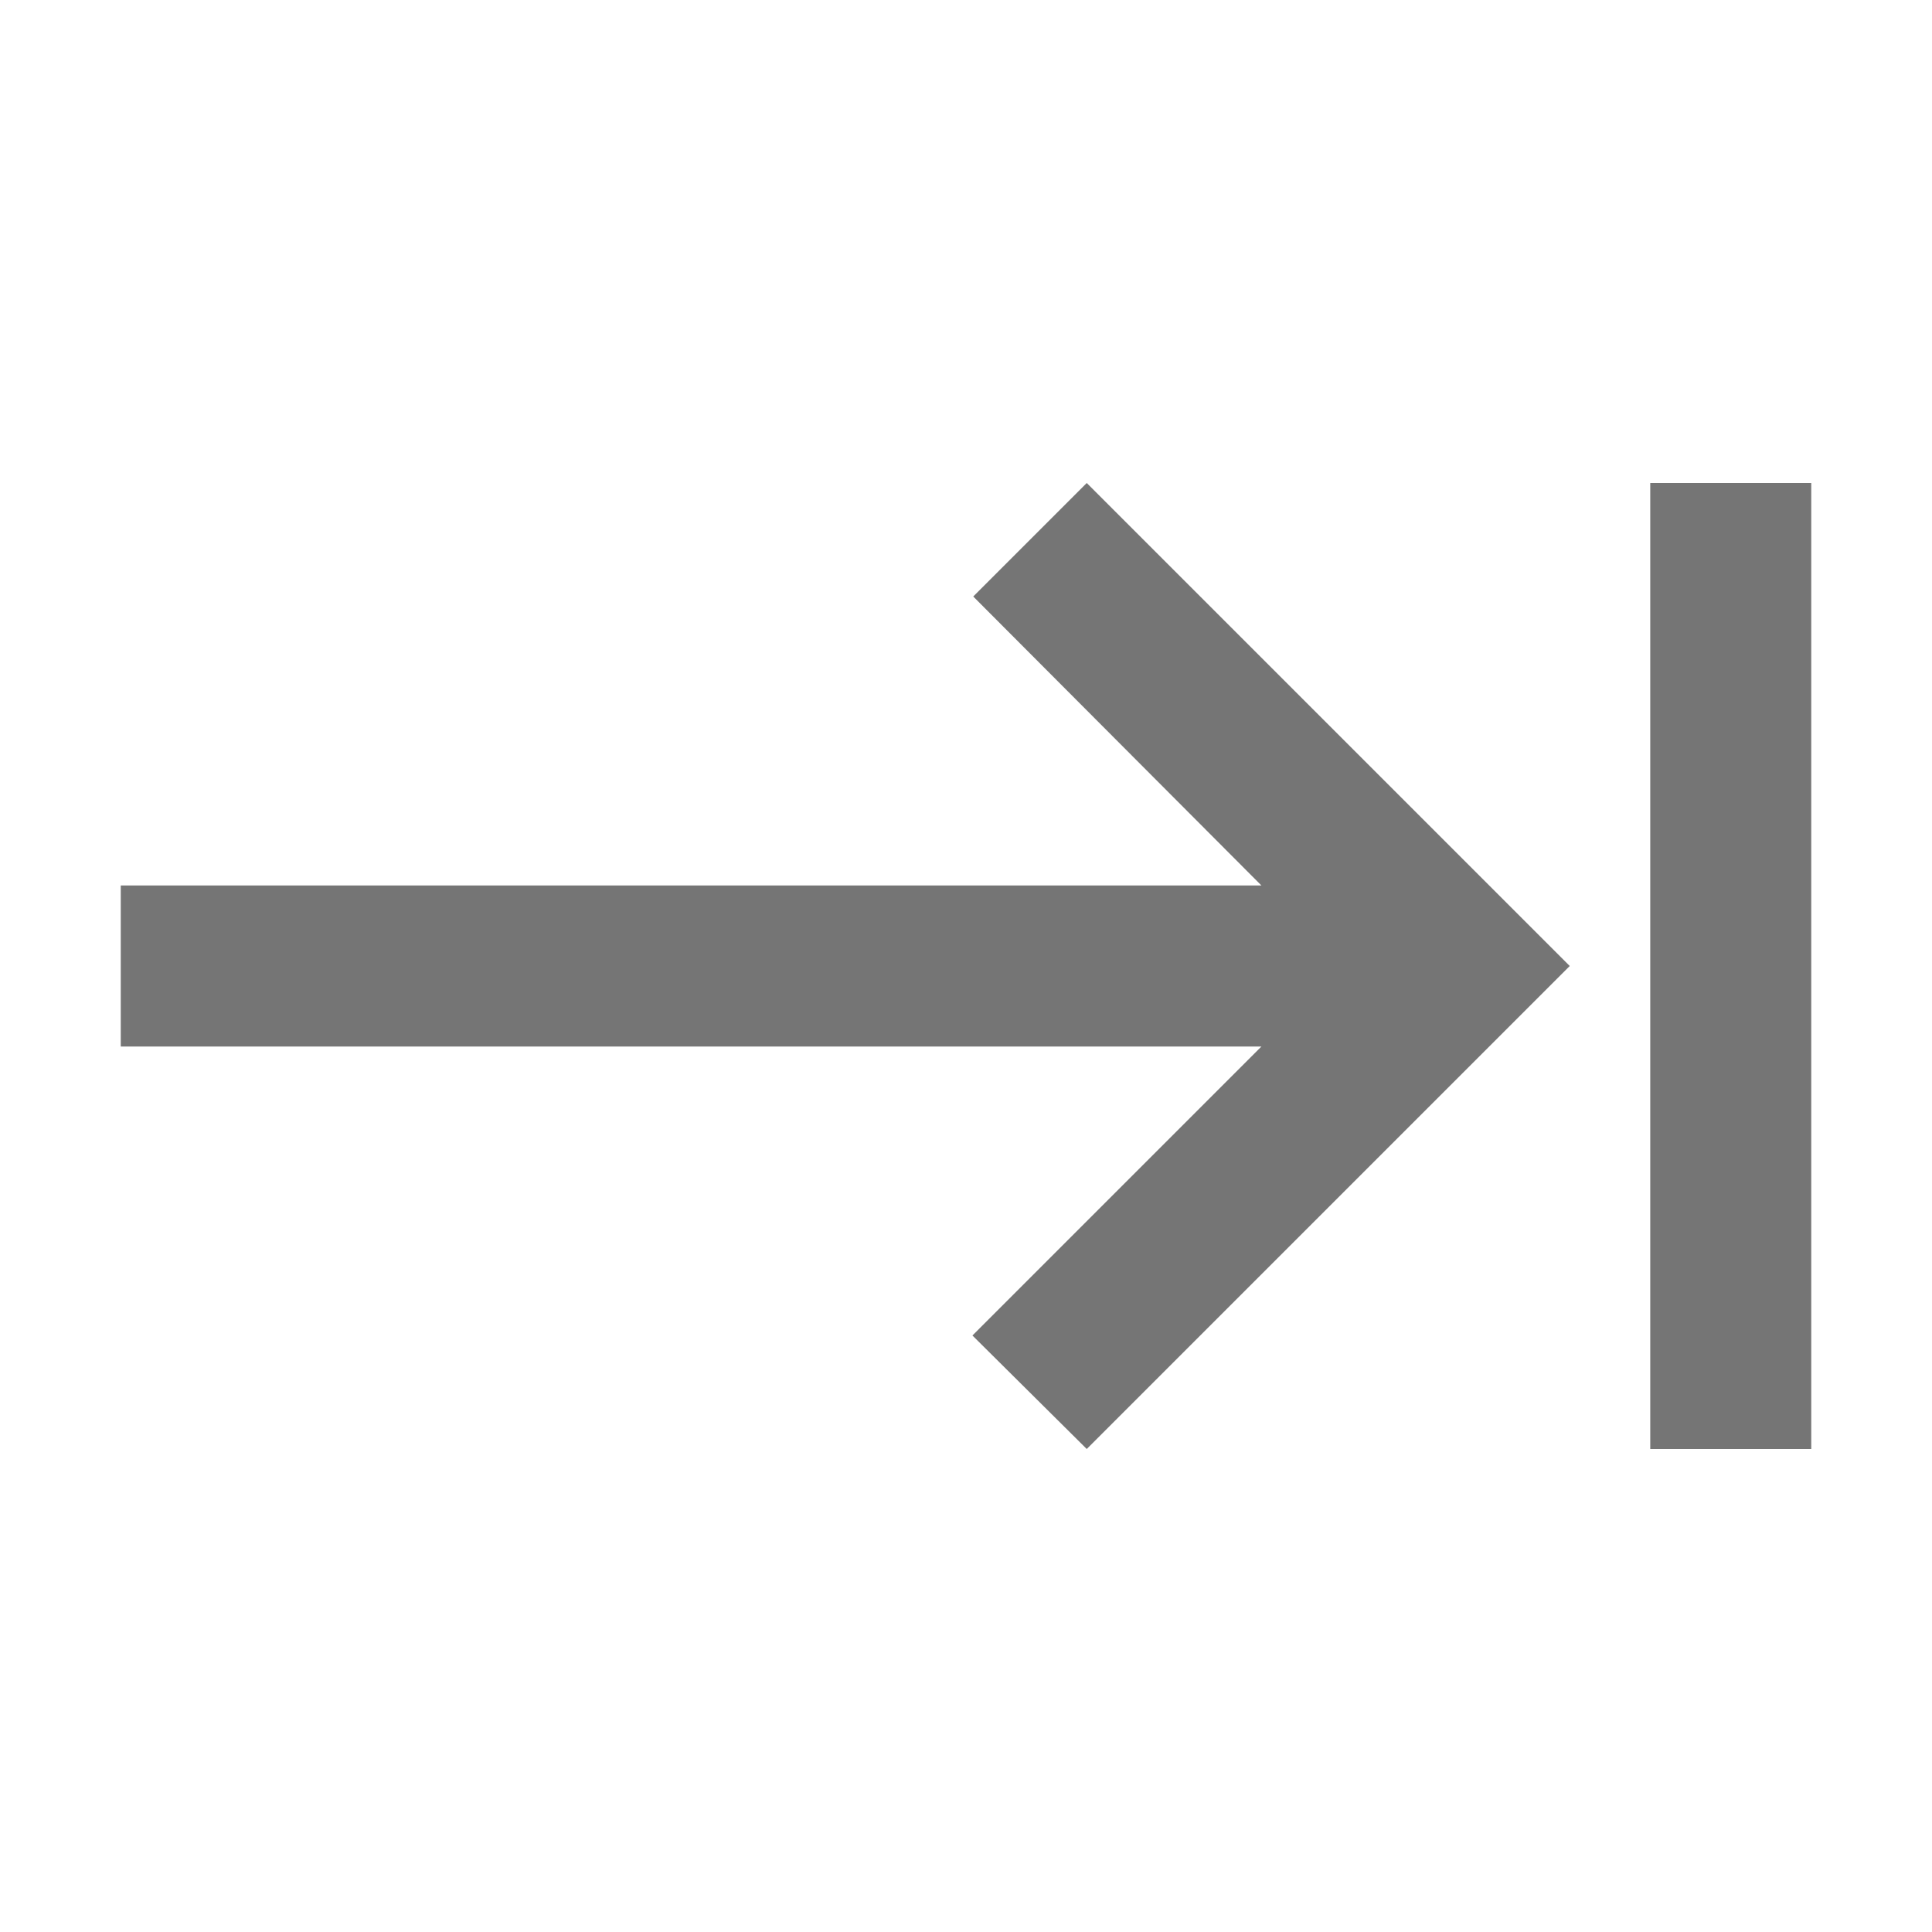 <svg width="24" height="24" viewBox="0 0 24 24" fill="none" xmlns="http://www.w3.org/2000/svg">
<g id="keyboard_tab_24px">
<path id="icon/hardware/keyboard_tab_24px" fill-rule="evenodd" clip-rule="evenodd" d="M15.67 11L12.09 7.41L13.5 6L19.5 12L13.5 18L12.08 16.59L15.67 13H1.5V11H15.67ZM22.5 18H20.5V6H22.5V18Z" fill="black" fill-opacity="0.54"/>
</g>
</svg>

